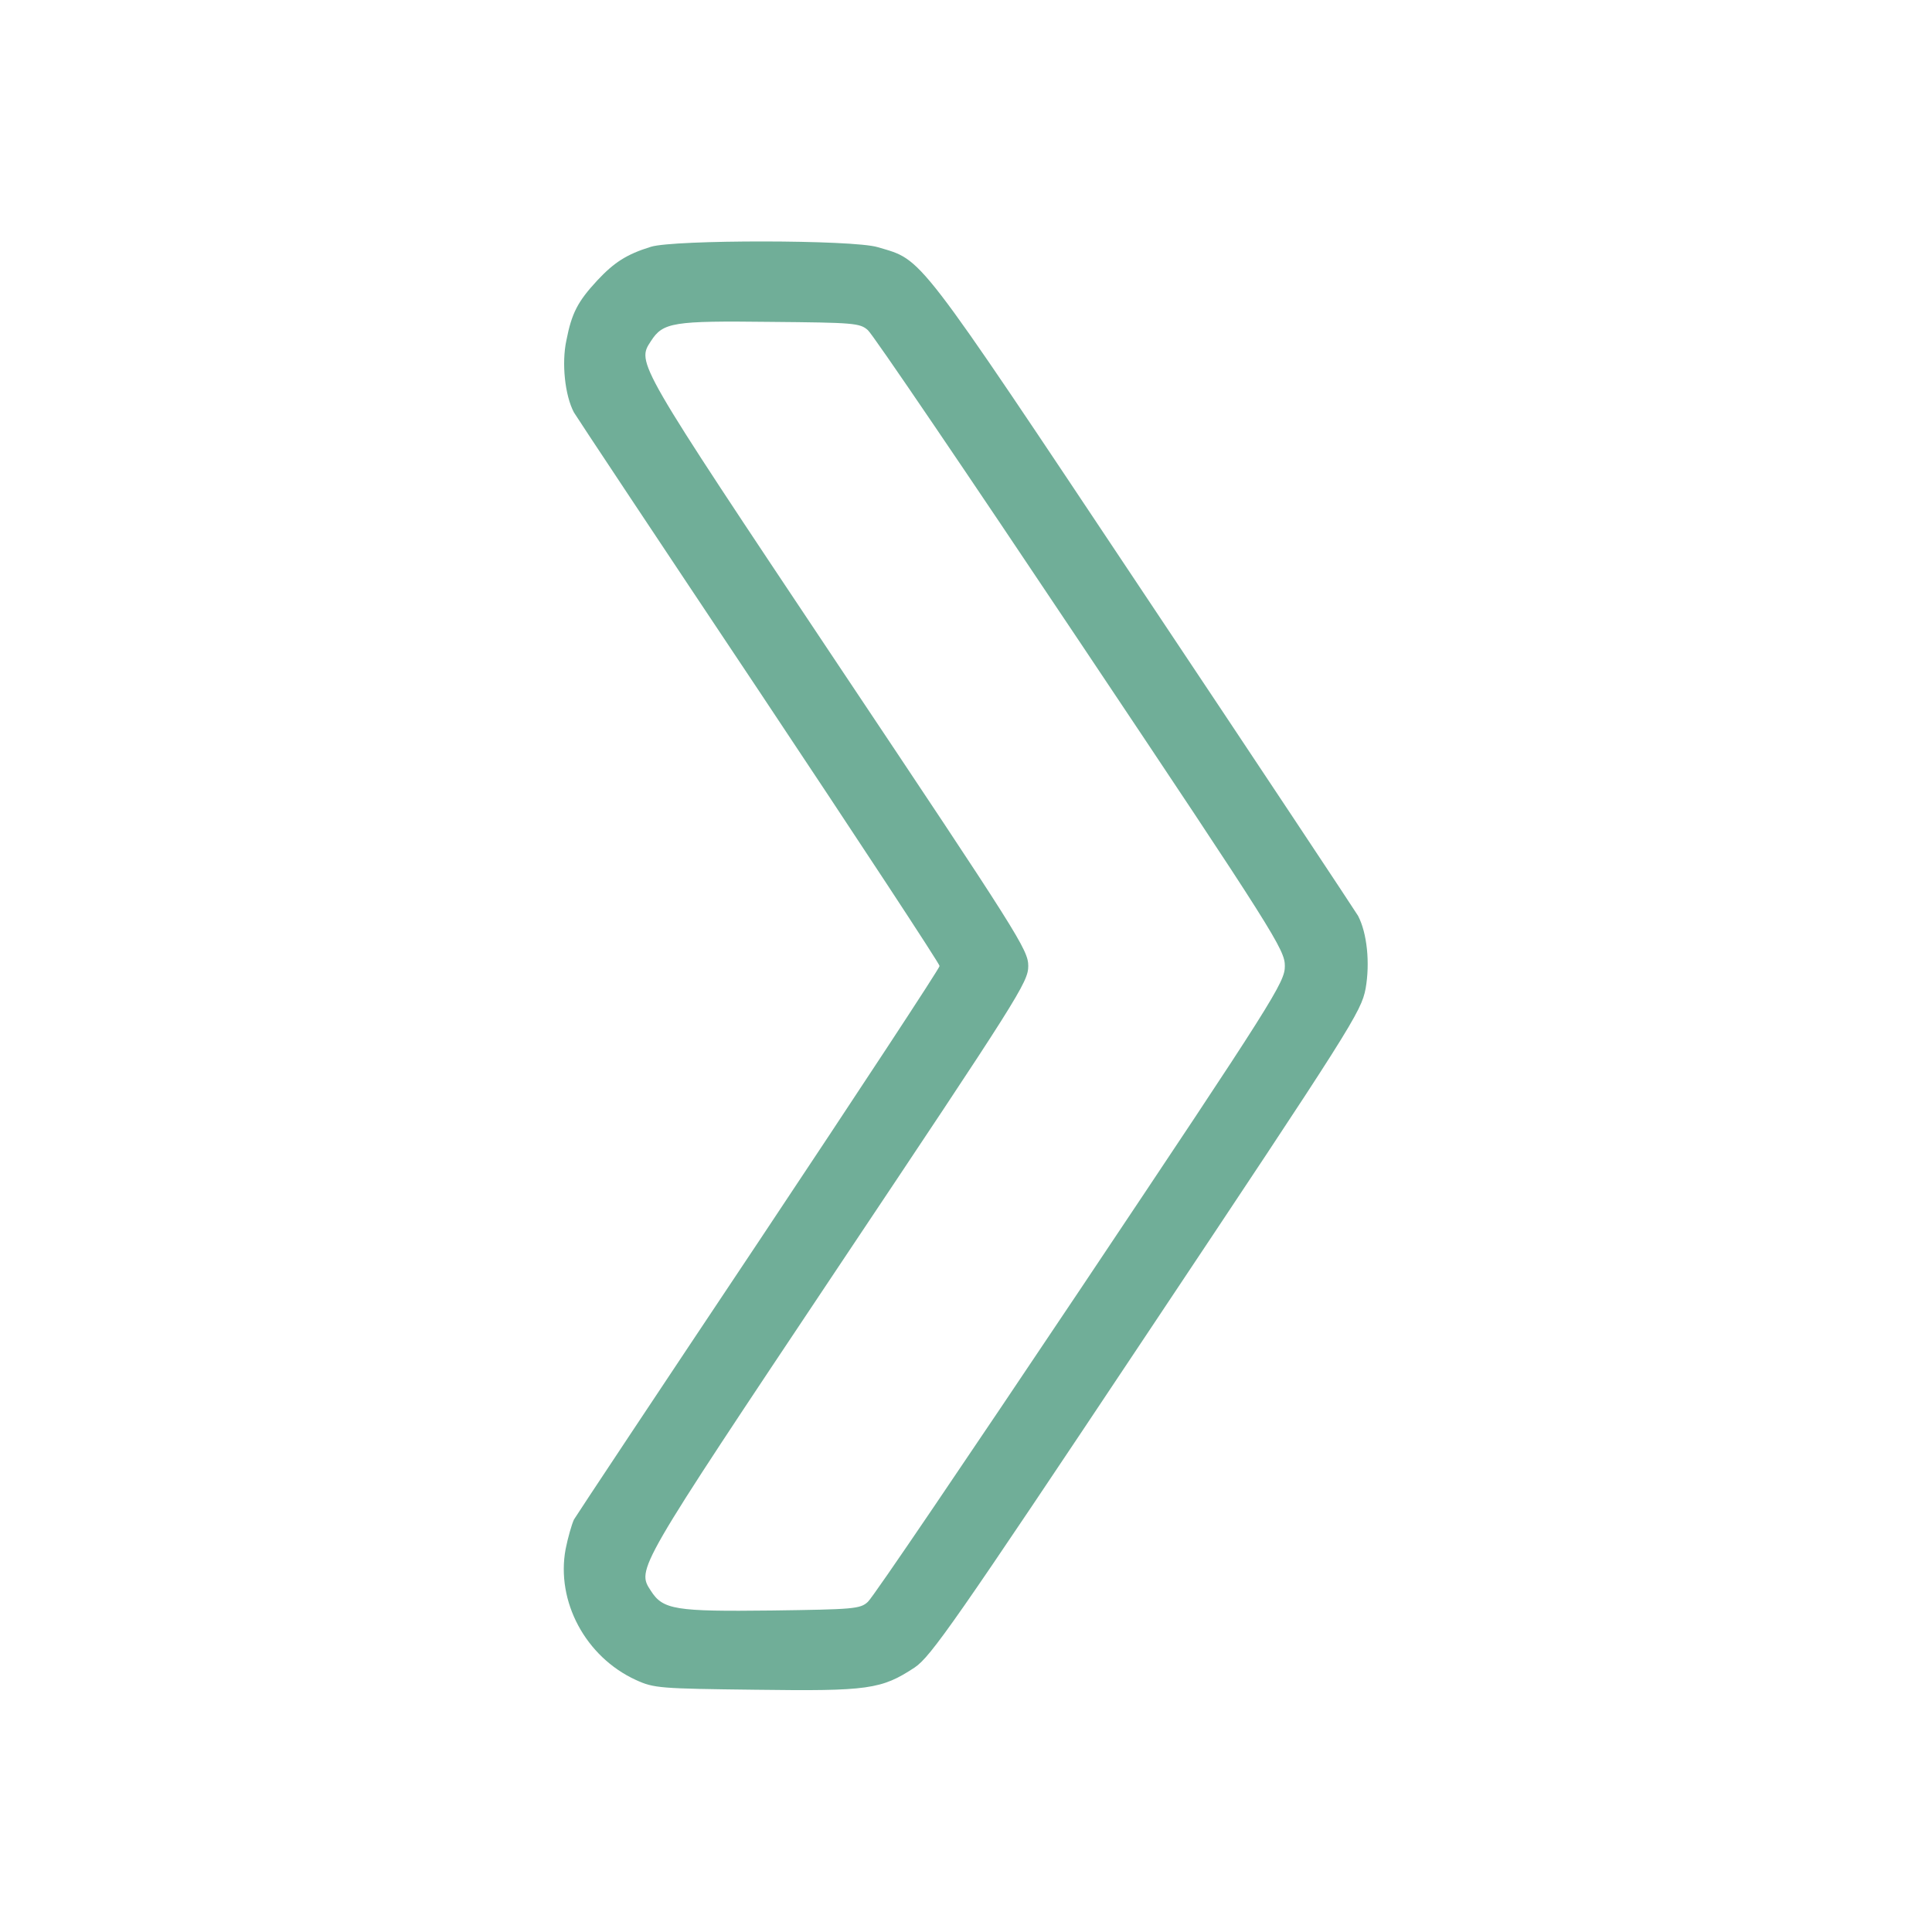 <?xml version="1.0" standalone="no"?>
<!DOCTYPE svg PUBLIC "-//W3C//DTD SVG 20010904//EN"
 "http://www.w3.org/TR/2001/REC-SVG-20010904/DTD/svg10.dtd">
<svg version="1.0" xmlns="http://www.w3.org/2000/svg"
 width="512pt" height="512pt" viewBox="0 0 512 512"
 preserveAspectRatio="xMidYMid meet">

<g transform="translate(0,512) scale(0.1,-0.1)"
fill="#70ae98" stroke="none">
<path d="M1725 4466 c-65 -20 -98 -42 -142 -89 -52 -56 -68 -87 -82 -159 -13
-60 -4 -146 20 -191 7 -12 228 -345 491 -739 263 -395 478 -722 478 -728 0 -6
-215 -333 -478 -728 -263 -394 -484 -727 -491 -739 -6 -13 -16 -48 -22 -78
-26 -139 53 -286 186 -347 48 -22 63 -23 318 -26 298 -4 333 1 421 59 43 29
106 119 615 883 544 816 568 854 580 916 12 68 4 147 -20 193 -7 12 -263 398
-570 858 -608 912 -582 878 -703 914 -66 20 -540 20 -601 1z m575 -221 c13
-11 266 -384 564 -830 515 -770 541 -812 541 -855 0 -43 -26 -85 -541 -855
-298 -445 -551 -819 -564 -830 -20 -19 -39 -20 -255 -23 -255 -3 -288 2 -320
52 -38 58 -41 53 495 856 479 717 505 757 505 800 0 43 -26 83 -505 800 -536
803 -533 798 -495 856 32 50 59 54 316 51 221 -2 238 -3 259 -22z"/>
</g>
</svg>
